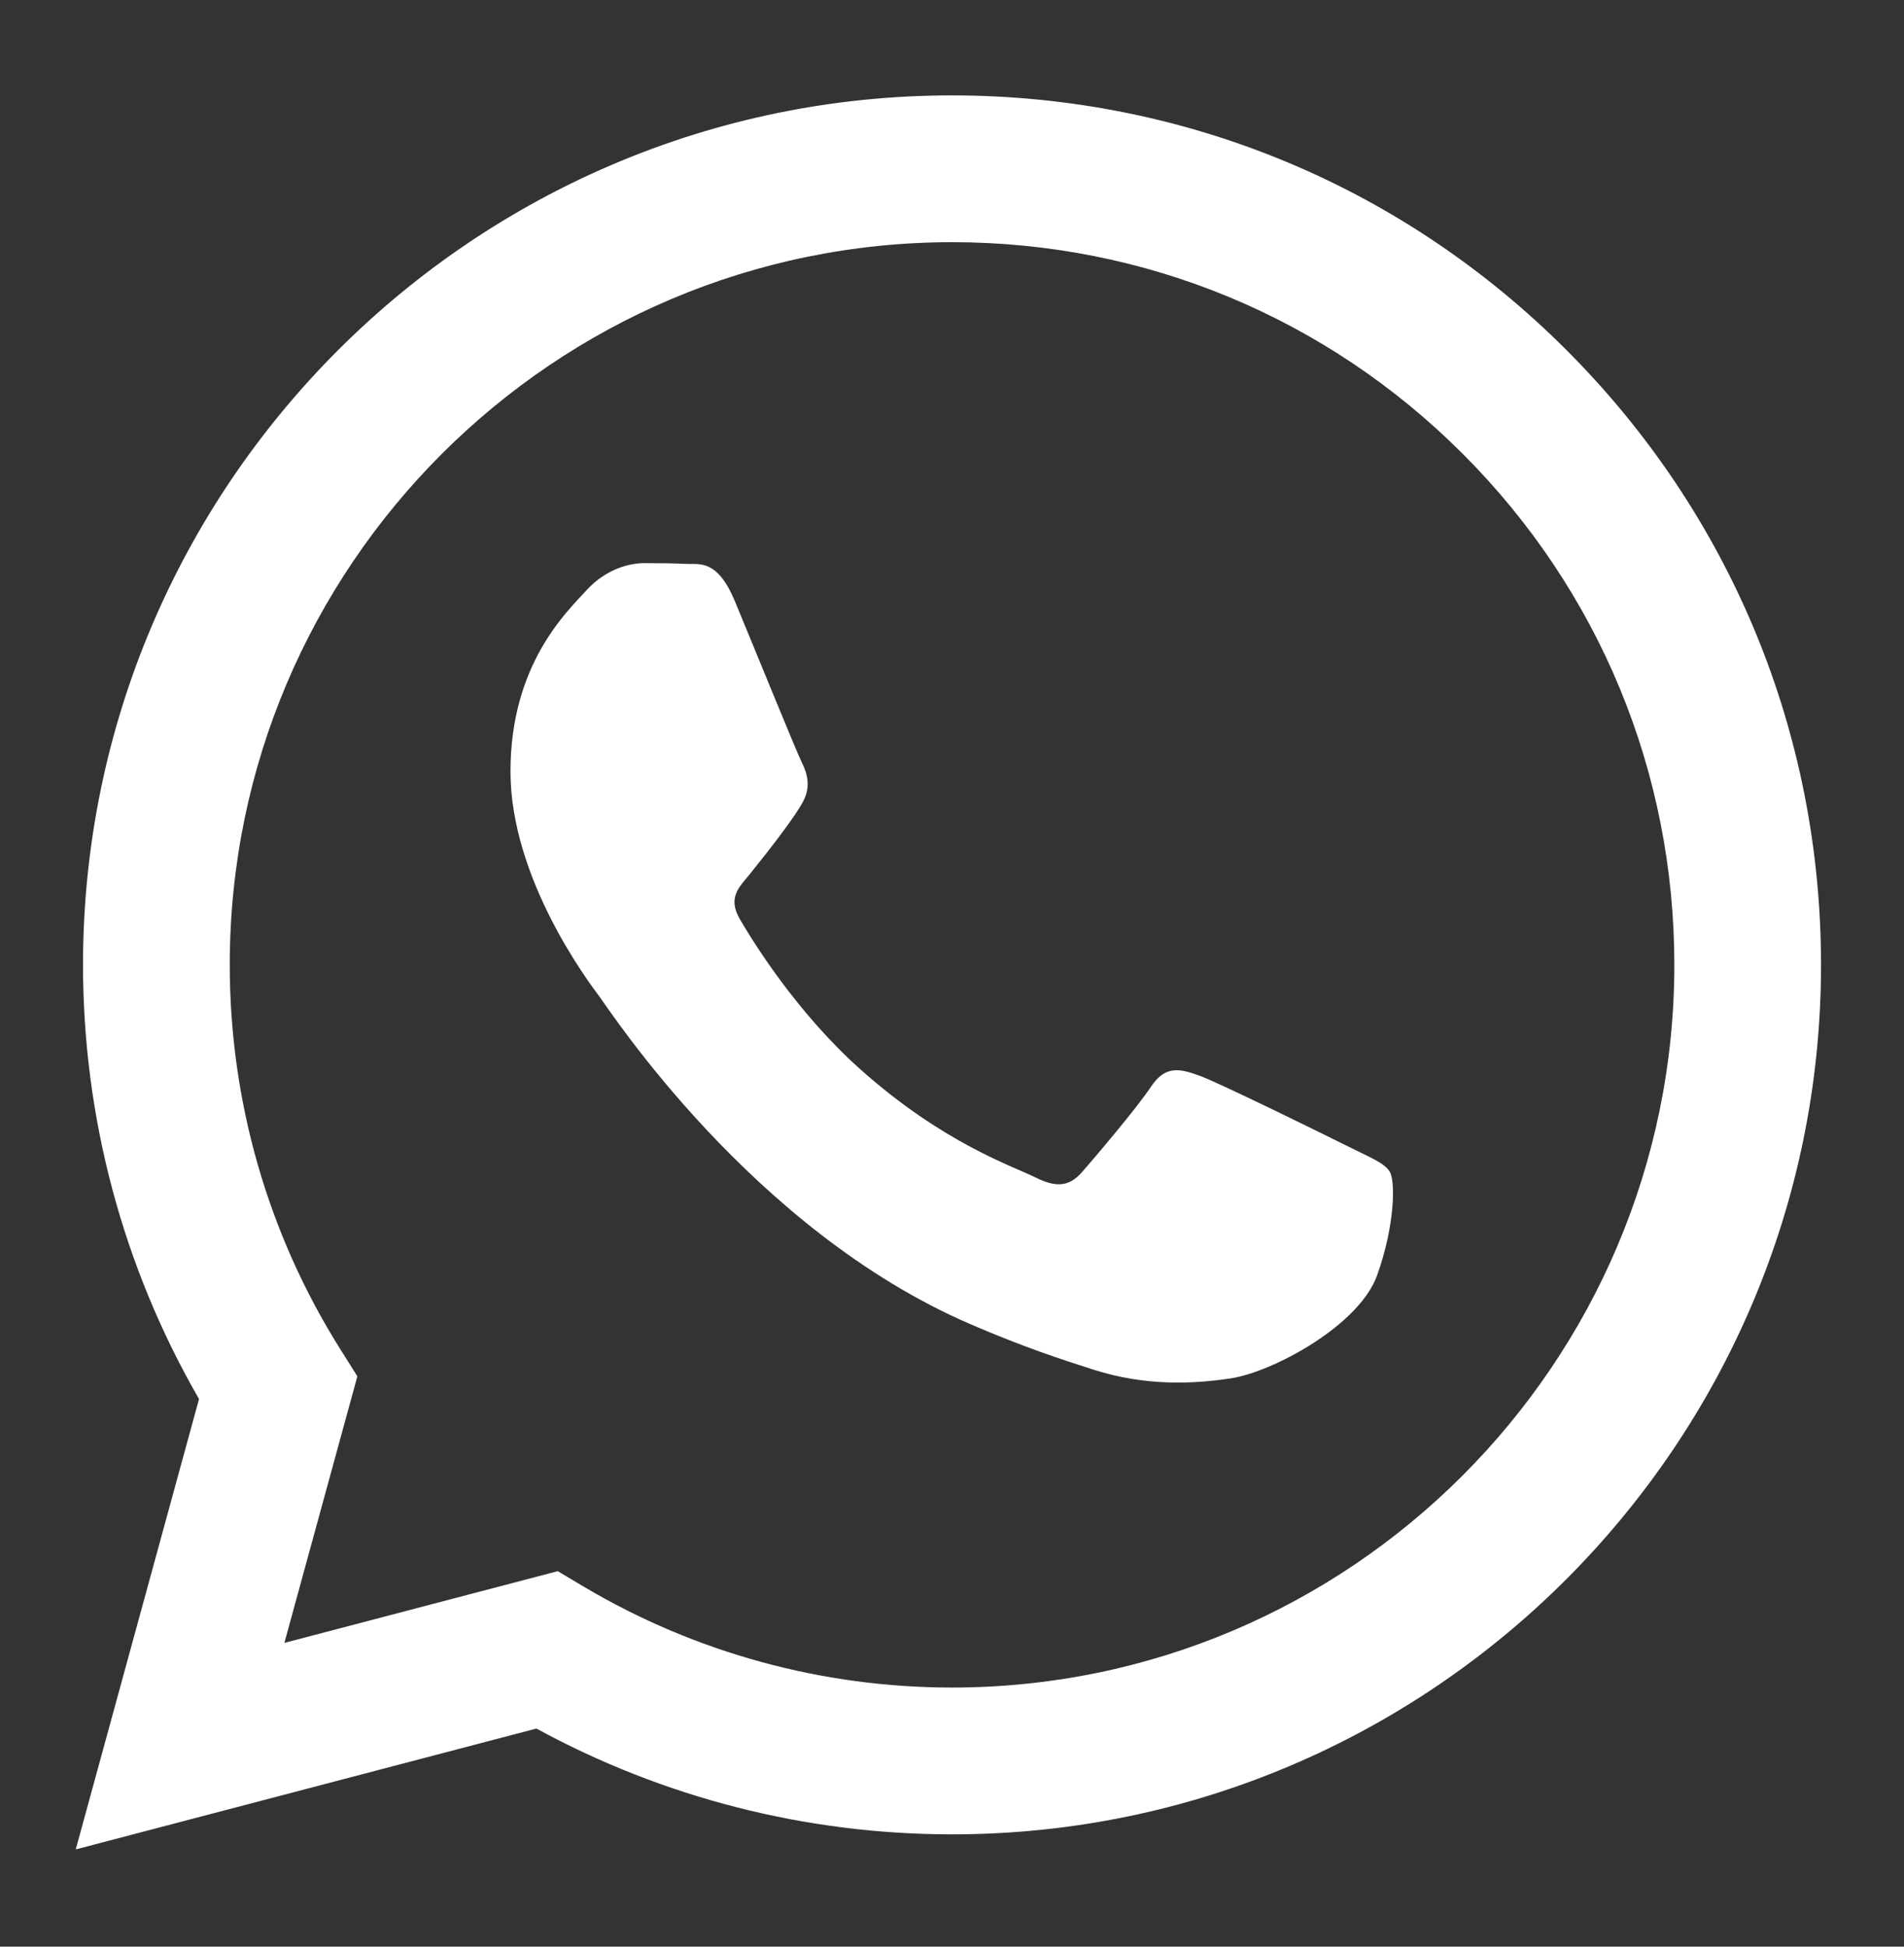 <svg width="45" height="46" viewBox="0 0 45 46" fill="none" xmlns="http://www.w3.org/2000/svg">
<rect x="0" y="0" width="45" height="46" fill="#333333" stroke="none"/>
<path fill-rule="evenodd" clip-rule="evenodd" d="M37.029 8.278C33.152 4.396 27.995 2.257 22.501 2.254C11.18 2.254 1.967 11.467 1.962 22.791C1.961 26.411 2.906 29.945 4.704 33.059L1.79 43.702L12.678 40.846C15.678 42.482 19.055 43.345 22.492 43.346H22.501C33.82 43.346 43.035 34.132 43.039 22.808C43.041 17.32 40.907 12.16 37.029 8.278ZM22.501 39.877H22.494C19.431 39.876 16.427 39.053 13.805 37.498L13.182 37.127L6.721 38.822L8.446 32.523L8.04 31.877C6.331 29.159 5.429 26.018 5.43 22.792C5.434 13.38 13.092 5.723 22.508 5.723C27.067 5.725 31.353 7.503 34.576 10.729C37.799 13.956 39.573 18.245 39.572 22.806C39.568 32.219 31.91 39.877 22.501 39.877ZM31.864 27.092C31.351 26.835 28.828 25.594 28.358 25.422C27.888 25.251 27.545 25.166 27.203 25.679C26.861 26.193 25.878 27.349 25.578 27.691C25.279 28.034 24.98 28.077 24.466 27.82C23.953 27.563 22.3 27.021 20.339 25.273C18.814 23.912 17.784 22.231 17.485 21.718C17.186 21.204 17.482 20.953 17.71 20.67C18.265 19.981 18.822 19.257 18.993 18.915C19.164 18.573 19.078 18.273 18.95 18.016C18.822 17.759 17.795 15.233 17.368 14.205C16.951 13.205 16.528 13.34 16.213 13.325C15.914 13.31 15.572 13.307 15.229 13.307C14.887 13.307 14.331 13.435 13.861 13.949C13.39 14.463 12.065 15.704 12.065 18.23C12.065 20.756 13.904 23.196 14.16 23.539C14.417 23.881 17.779 29.065 22.927 31.287C24.151 31.817 25.107 32.132 25.852 32.368C27.082 32.759 28.2 32.704 29.085 32.572C30.071 32.424 32.121 31.33 32.549 30.132C32.976 28.933 32.976 27.905 32.848 27.691C32.72 27.477 32.377 27.349 31.864 27.092Z" fill="white"/>
</svg>
